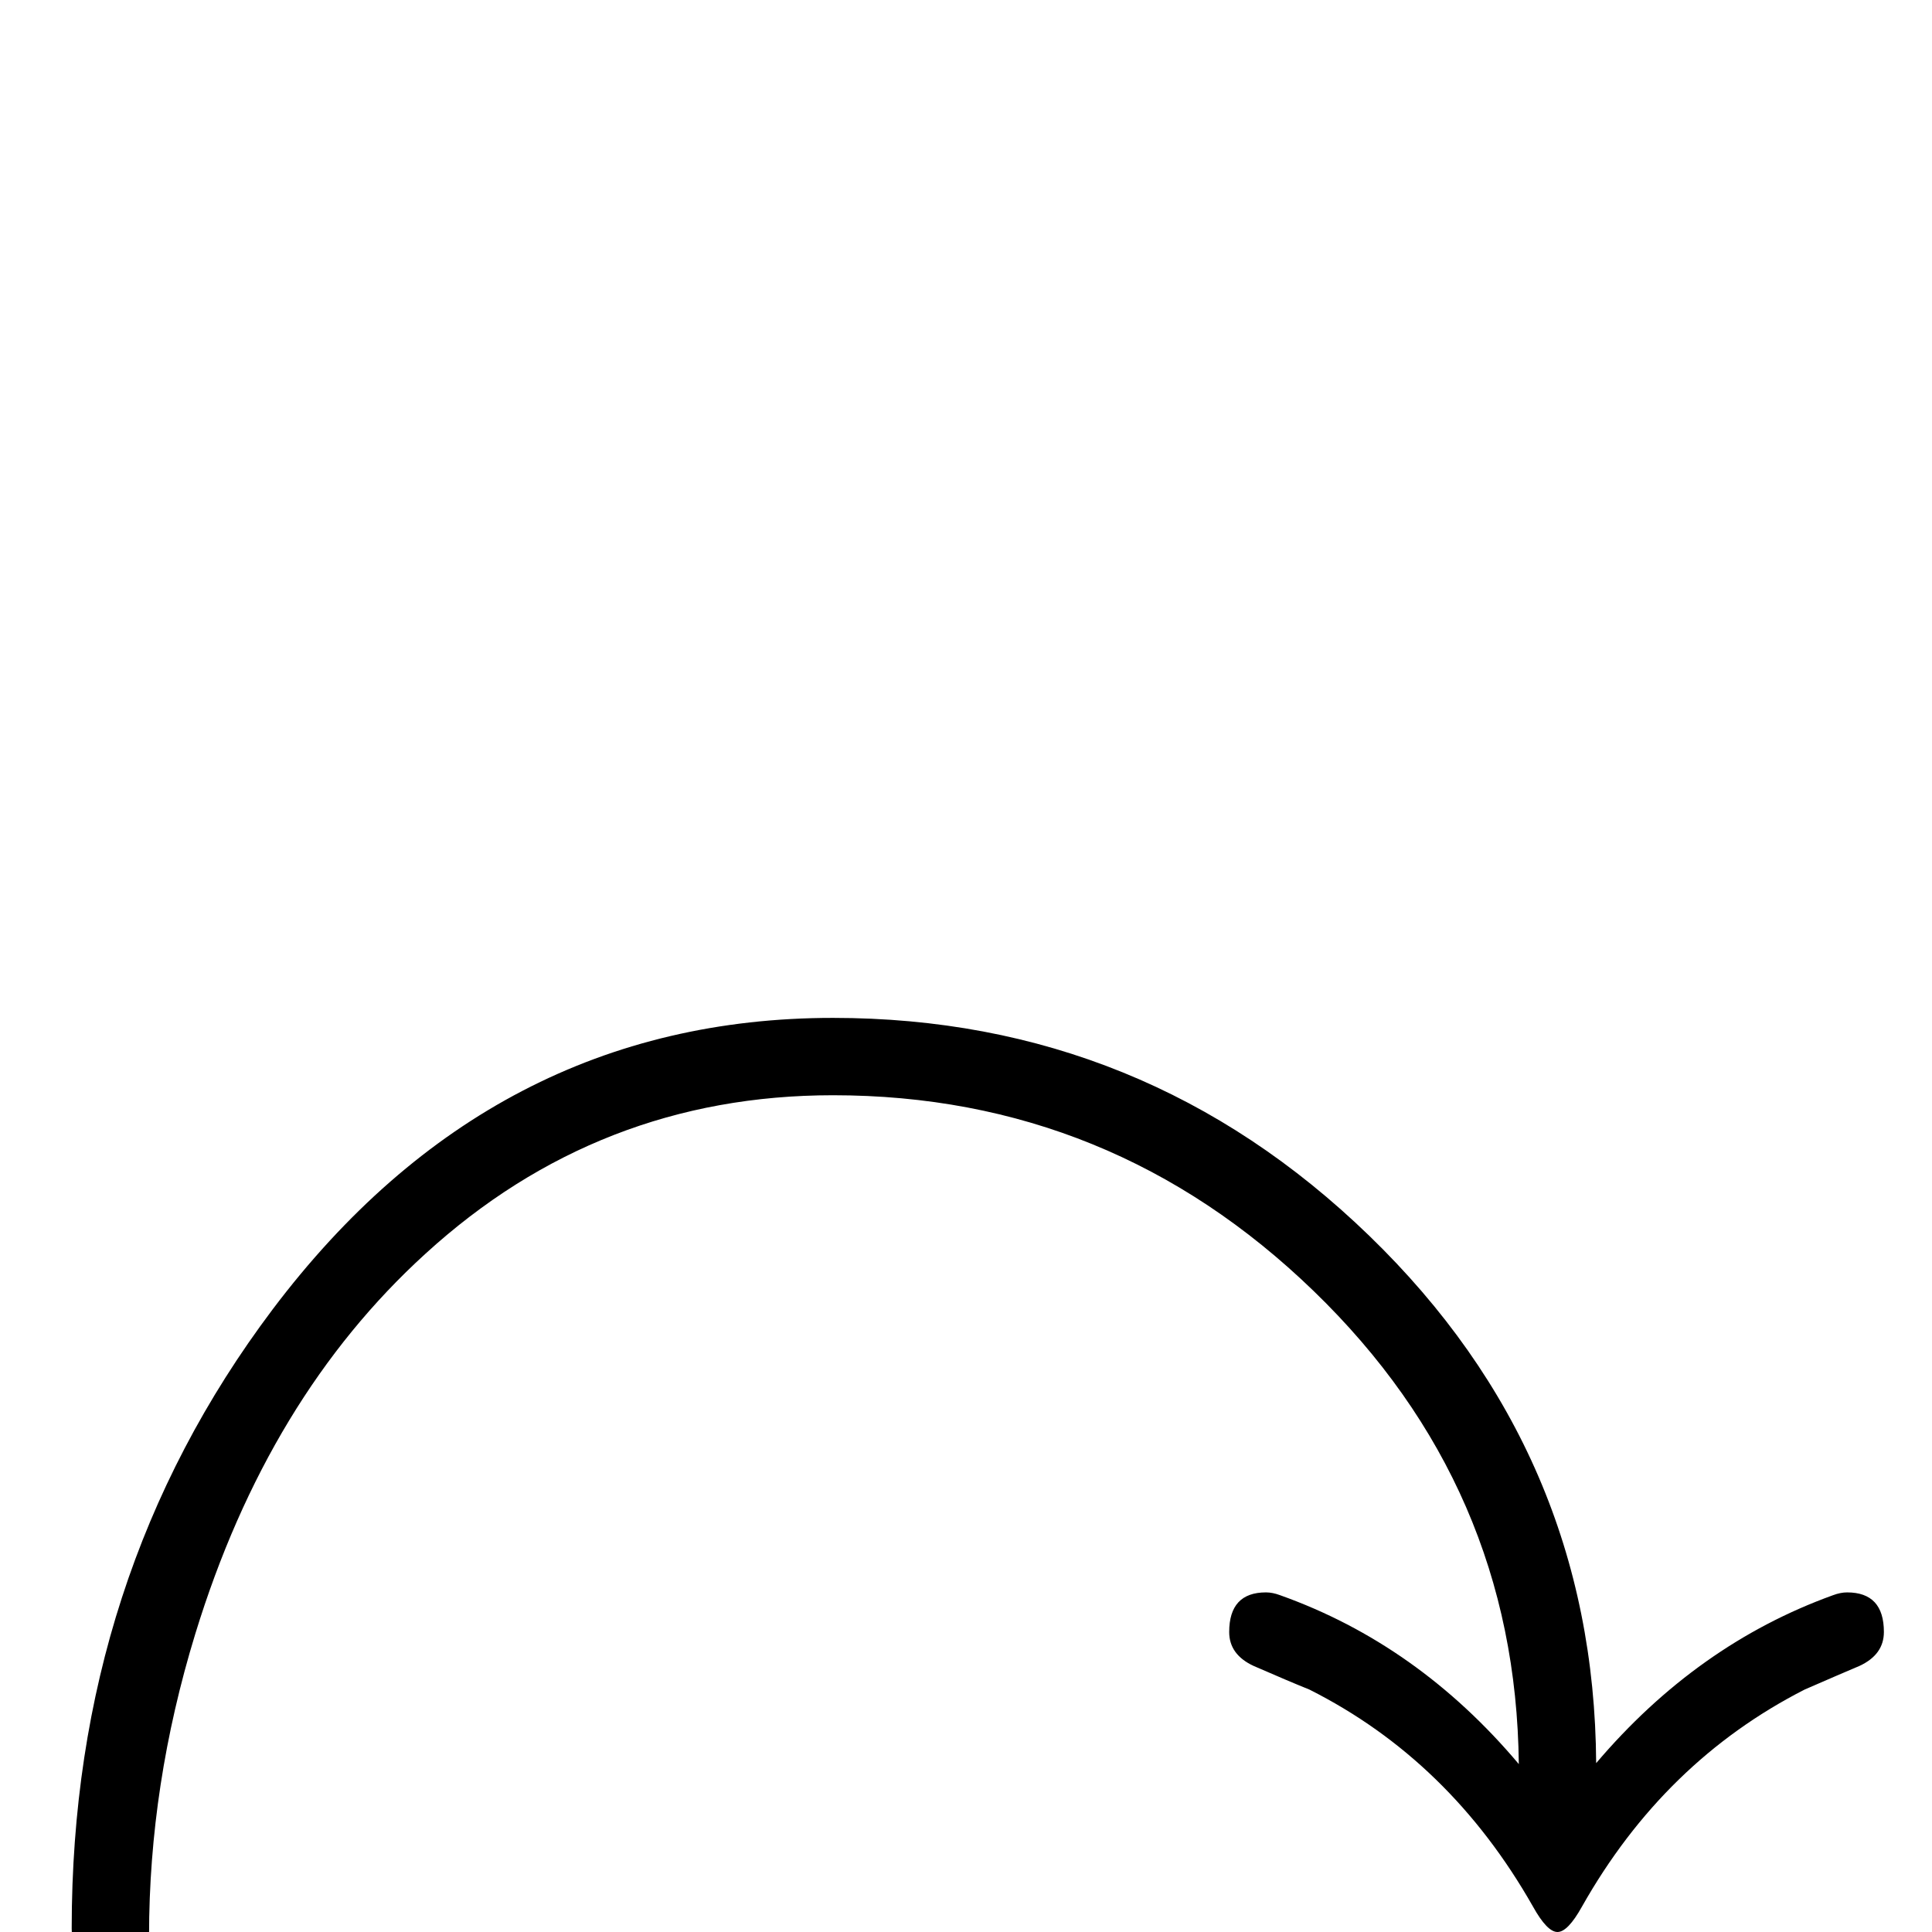 <?xml version="1.0" standalone="no"?>
<!DOCTYPE svg PUBLIC "-//W3C//DTD SVG 1.1//EN" "http://www.w3.org/Graphics/SVG/1.1/DTD/svg11.dtd" >
<svg viewBox="0 -442 2048 2048">
  <g transform="matrix(1 0 0 -1 0 1606)">
   <path fill="currentColor"
d="M1997 318q0 -24 -26 -36q-19 -8 -58 -25q-149 -76 -236 -230q-15 -27 -26 -27t-26 27q-88 155 -237 230q-20 8 -59 25q-26 12 -26 36q0 42 39 42q7 0 15 -3q146 -52 253 -179q-3 294 -217.5 501.5t-509.5 207.5q-248 0 -432 -168q-167 -152 -244 -403q-49 -160 -49 -320
q0 -37 -41 -37t-41 45q0 373 213 656q233 309 594 309q330 0 568.5 -231t240.5 -559q107 126 251 178q8 3 15 3q39 0 39 -42z" />
  </g>

</svg>
